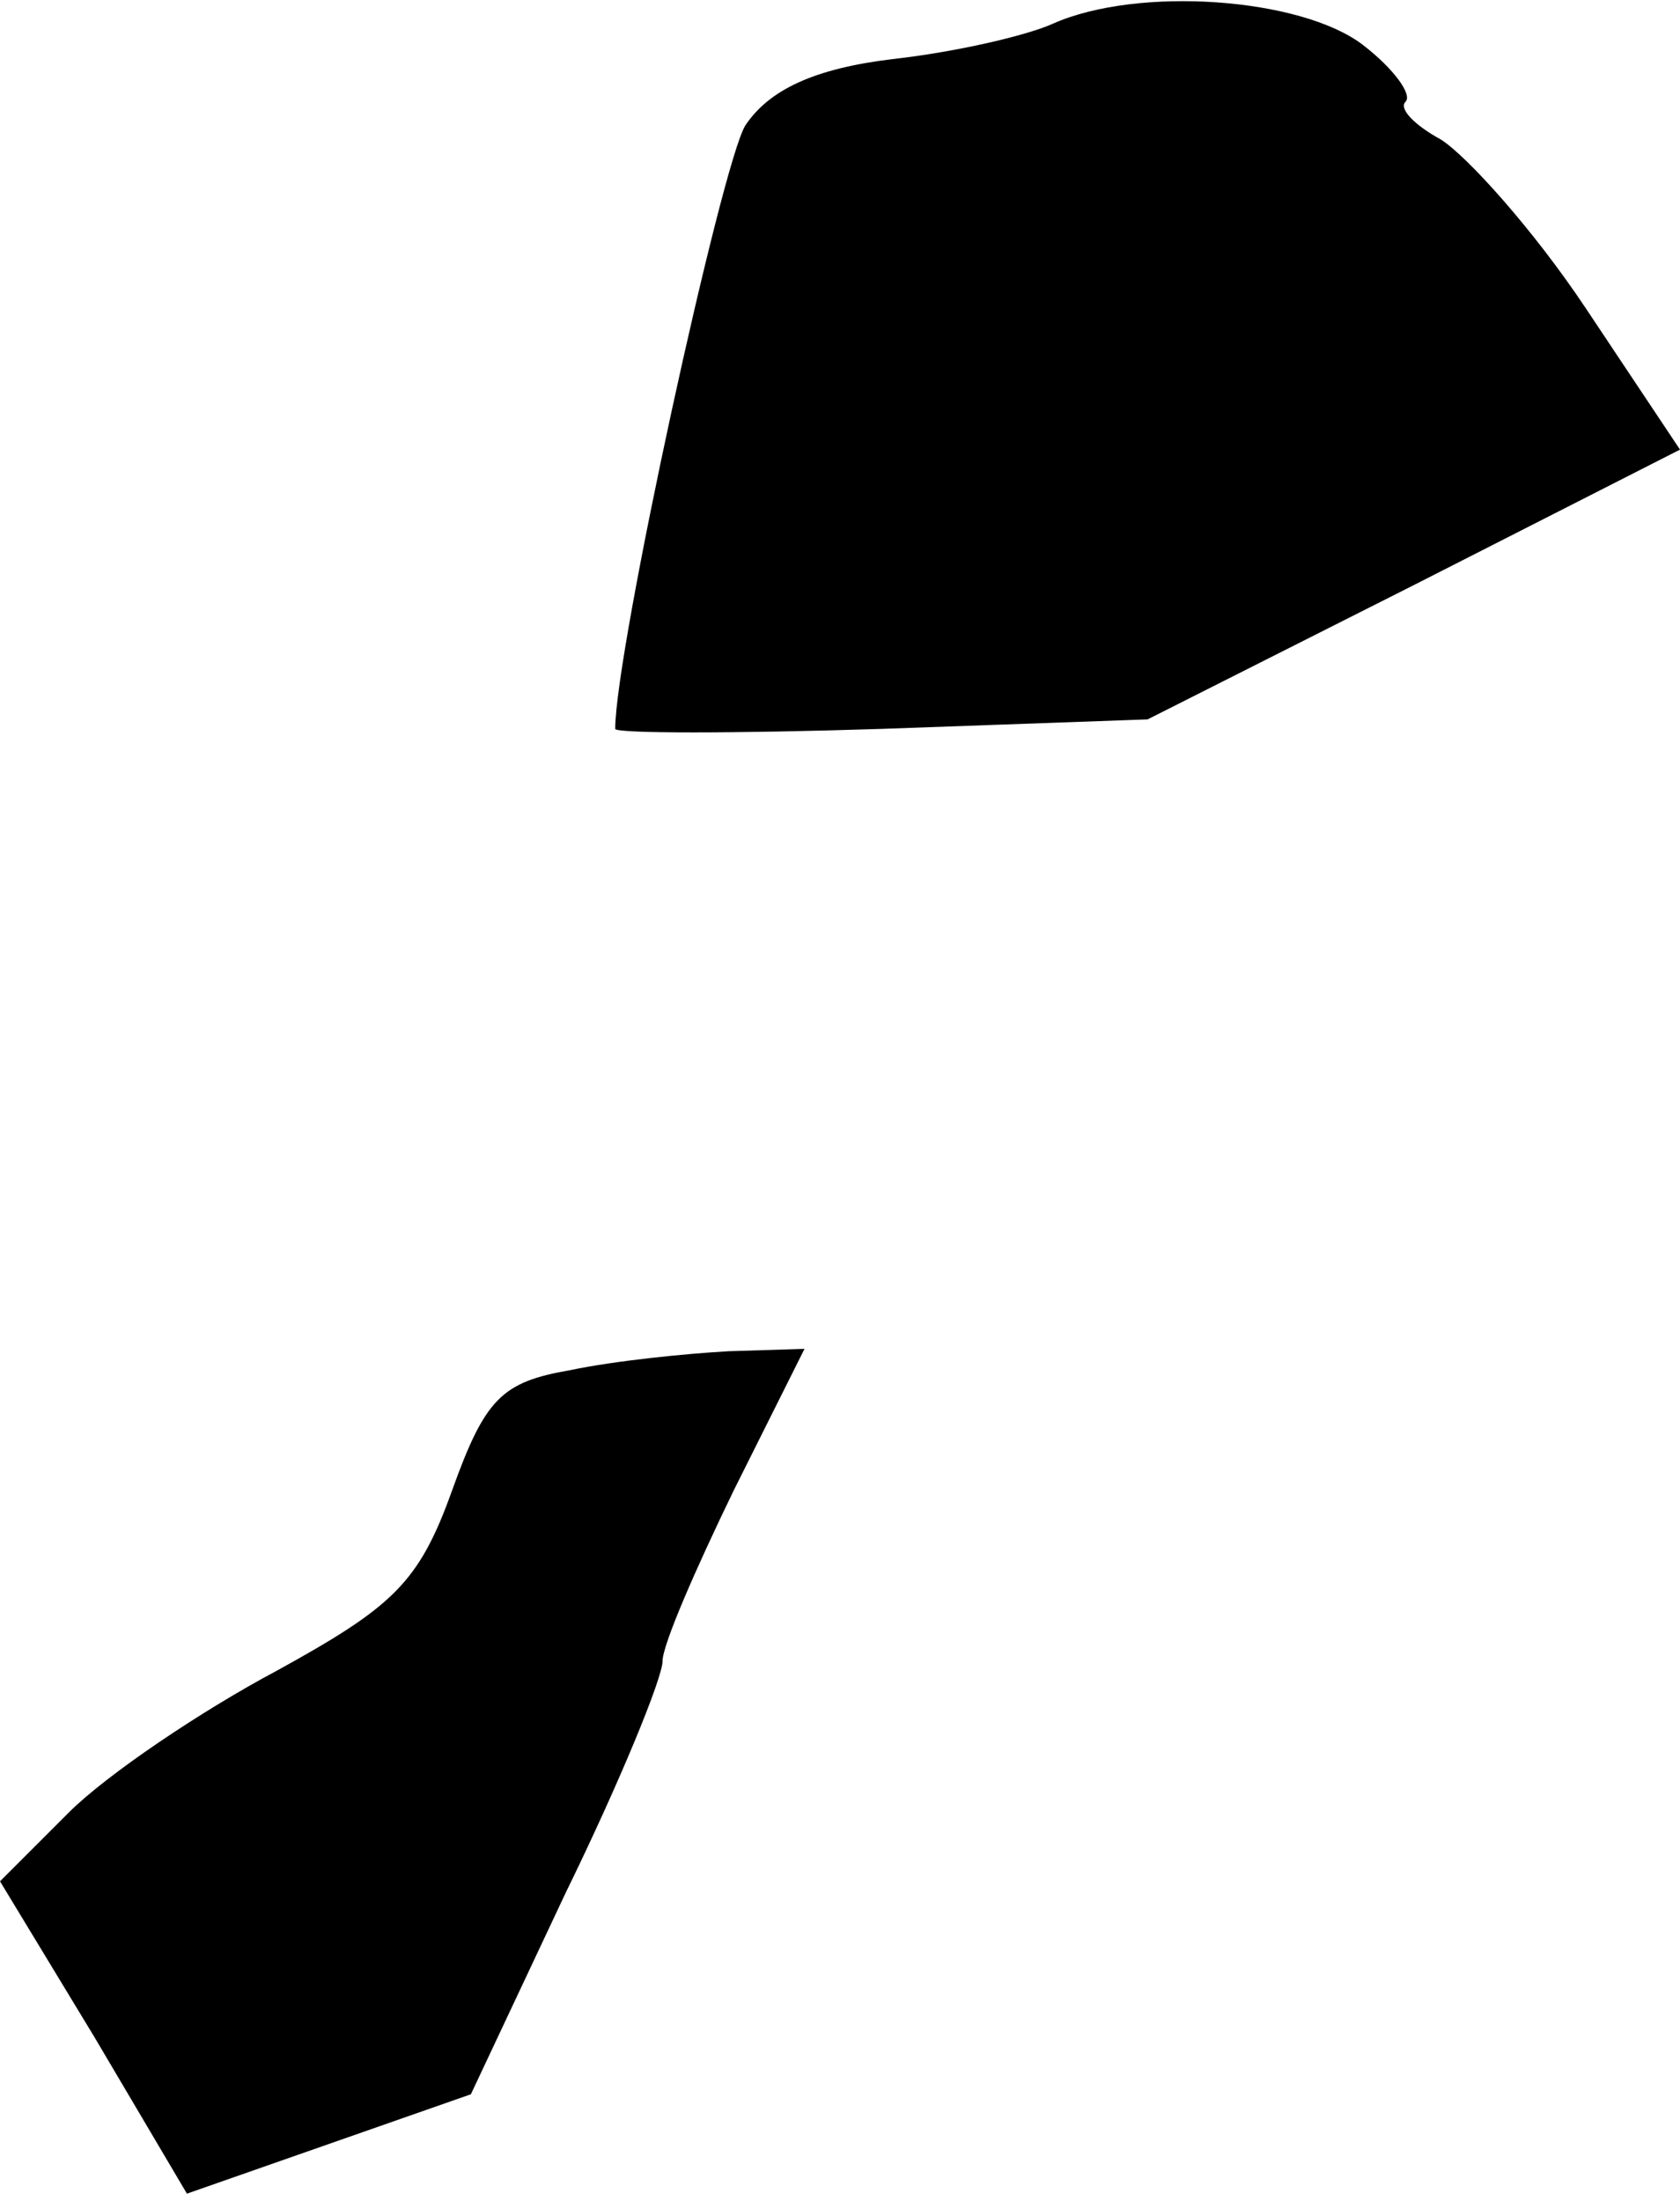 <?xml version="1.0" standalone="no"?>
<!DOCTYPE svg PUBLIC "-//W3C//DTD SVG 20010904//EN"
 "http://www.w3.org/TR/2001/REC-SVG-20010904/DTD/svg10.dtd">
<svg version="1.0" xmlns="http://www.w3.org/2000/svg"
 width="71pt" height="93pt" viewBox="0 0 71 93"
 preserveAspectRatio="xMidYMid meet">
<g transform="translate(0,93) scale(0.1,-0.1)"
fill="#000000" stroke="none">
<path fill="#000000" stroke="none" d="M445 920 c-11 -5 -41 -12 -68 -15 -33
-4 -52 -13 -62 -28 -10 -16 -55 -222 -55 -255 0 -2 51 -2 113 0 l112 4 113 57
112 57 -40 60 c-22 33 -50 64 -61 71 -11 6 -18 13 -15 16 3 3 -5 14 -18 24
-26 20 -95 25 -131 9z"/>
<path fill="#000000" stroke="none" d="M241 351 c-29 -5 -36 -12 -50 -51 -14
-39 -25 -49 -74 -76 -32 -17 -72 -44 -88 -60 l-29 -29 40 -66 39 -66 60 21 60
21 40 85 c23 47 41 91 41 98 0 7 14 39 30 72 l30 60 -32 -1 c-18 -1 -48 -4
-67 -8z"/>
</g>
</svg>
